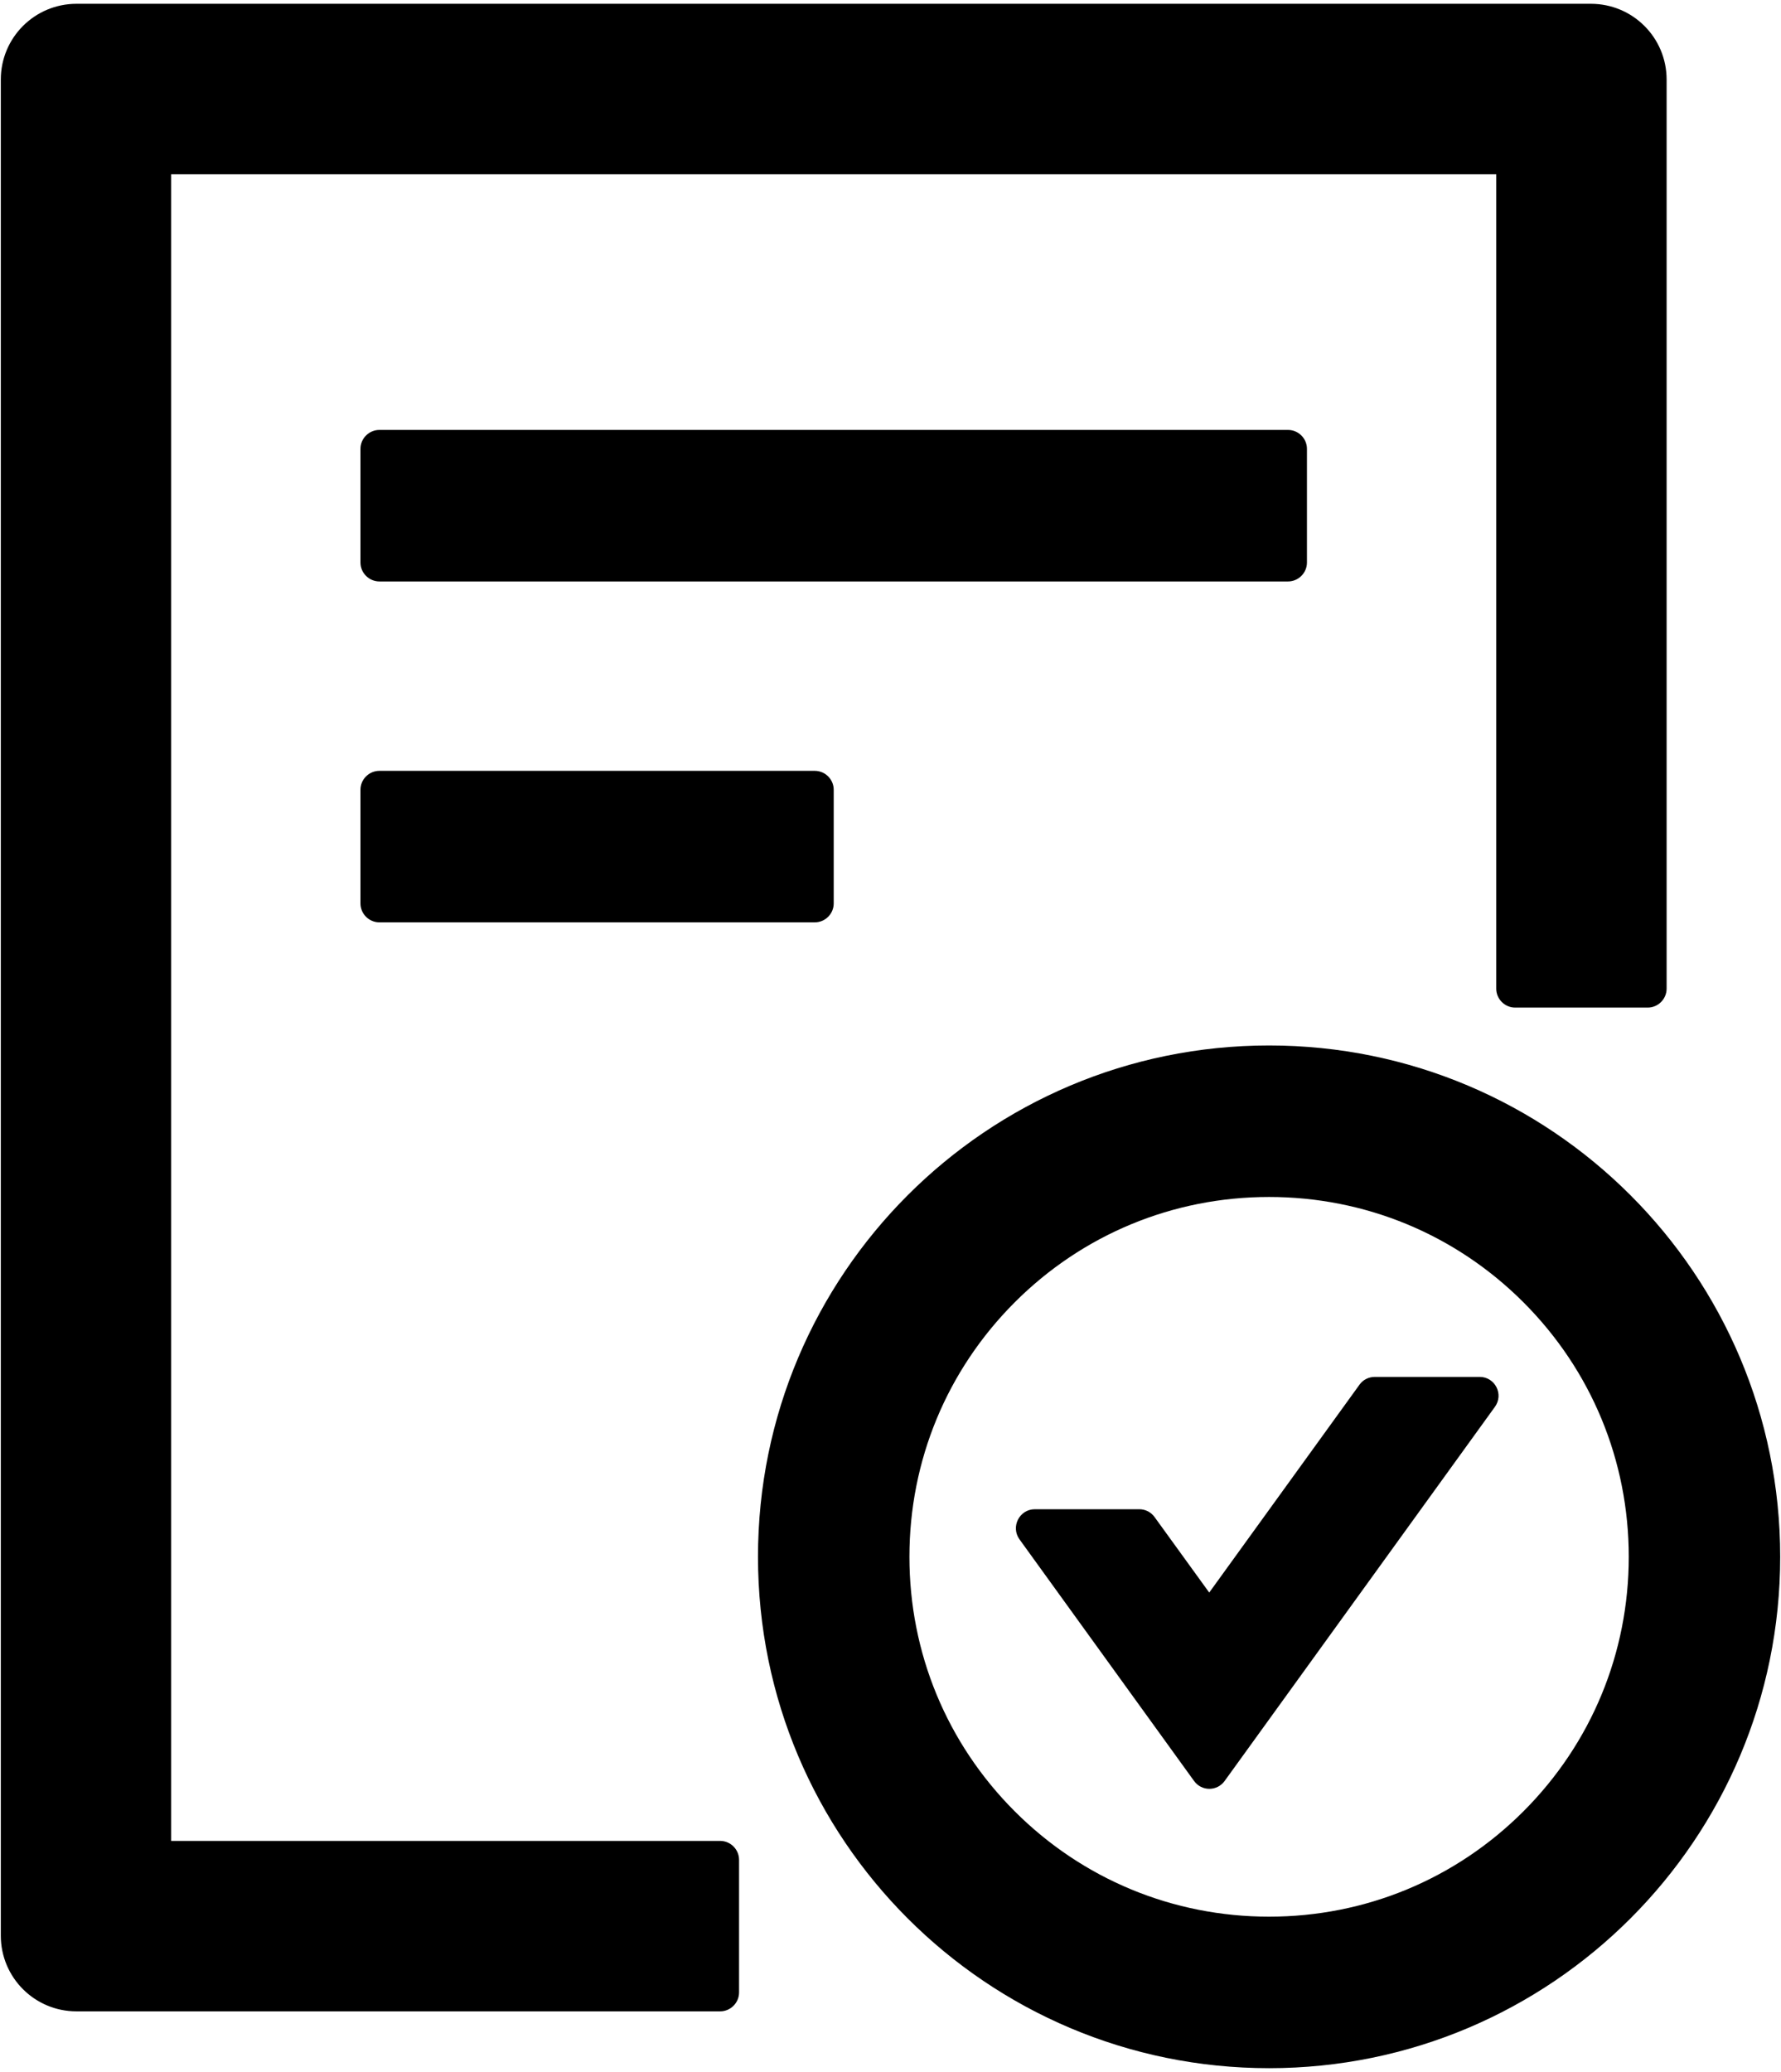 <svg width="172" height="200" viewBox="0 0 172 200" fill="none" xmlns="http://www.w3.org/2000/svg">
<path d="M126.219 54.297V43.328C126.219 42.323 125.396 41.5 124.391 41.5H36.641C35.635 41.5 34.812 42.323 34.812 43.328V54.297C34.812 55.302 35.635 56.125 36.641 56.125H124.391C125.396 56.125 126.219 55.302 126.219 54.297ZM36.641 74.406C35.635 74.406 34.812 75.229 34.812 76.234V87.203C34.812 88.209 35.635 89.031 36.641 89.031H78.688C79.693 89.031 80.516 88.209 80.516 87.203V76.234C80.516 75.229 79.693 74.406 78.688 74.406H36.641ZM122.562 100.914C95.301 100.914 73.203 123.012 73.203 150.273C73.203 177.535 95.301 199.633 122.562 199.633C149.824 199.633 171.922 177.535 171.922 150.273C171.922 123.012 149.824 100.914 122.562 100.914ZM147.128 174.839C140.57 181.397 131.84 185.008 122.562 185.008C113.285 185.008 104.555 181.397 97.997 174.839C91.439 168.28 87.828 159.551 87.828 150.273C87.828 140.996 91.439 132.266 97.997 125.708C104.555 119.15 113.285 115.539 122.562 115.539C131.84 115.539 140.57 119.15 147.128 125.708C153.686 132.266 157.297 140.996 157.297 150.273C157.297 159.551 153.686 168.28 147.128 174.839ZM142.9 132.906H132.777C132.183 132.906 131.635 133.18 131.292 133.66L116.781 153.724L111.502 146.434C111.333 146.199 111.11 146.008 110.852 145.876C110.593 145.745 110.307 145.678 110.017 145.68H99.939C98.454 145.68 97.586 147.371 98.454 148.582L115.319 171.914C116.05 172.919 117.535 172.919 118.266 171.914L144.363 135.808C145.254 134.597 144.386 132.906 142.9 132.906ZM69.547 177.695H16.531V16.82H144.5V95.43C144.5 96.435 145.323 97.258 146.328 97.258H159.125C160.13 97.258 160.953 96.435 160.953 95.43V7.68C160.953 3.635 157.685 0.367 153.641 0.367H7.391C3.346 0.367 0.078 3.635 0.078 7.68V186.836C0.078 190.881 3.346 194.148 7.391 194.148H69.547C70.552 194.148 71.375 193.326 71.375 192.32V179.523C71.375 178.518 70.552 177.695 69.547 177.695Z" fill="black"/>
</svg>
